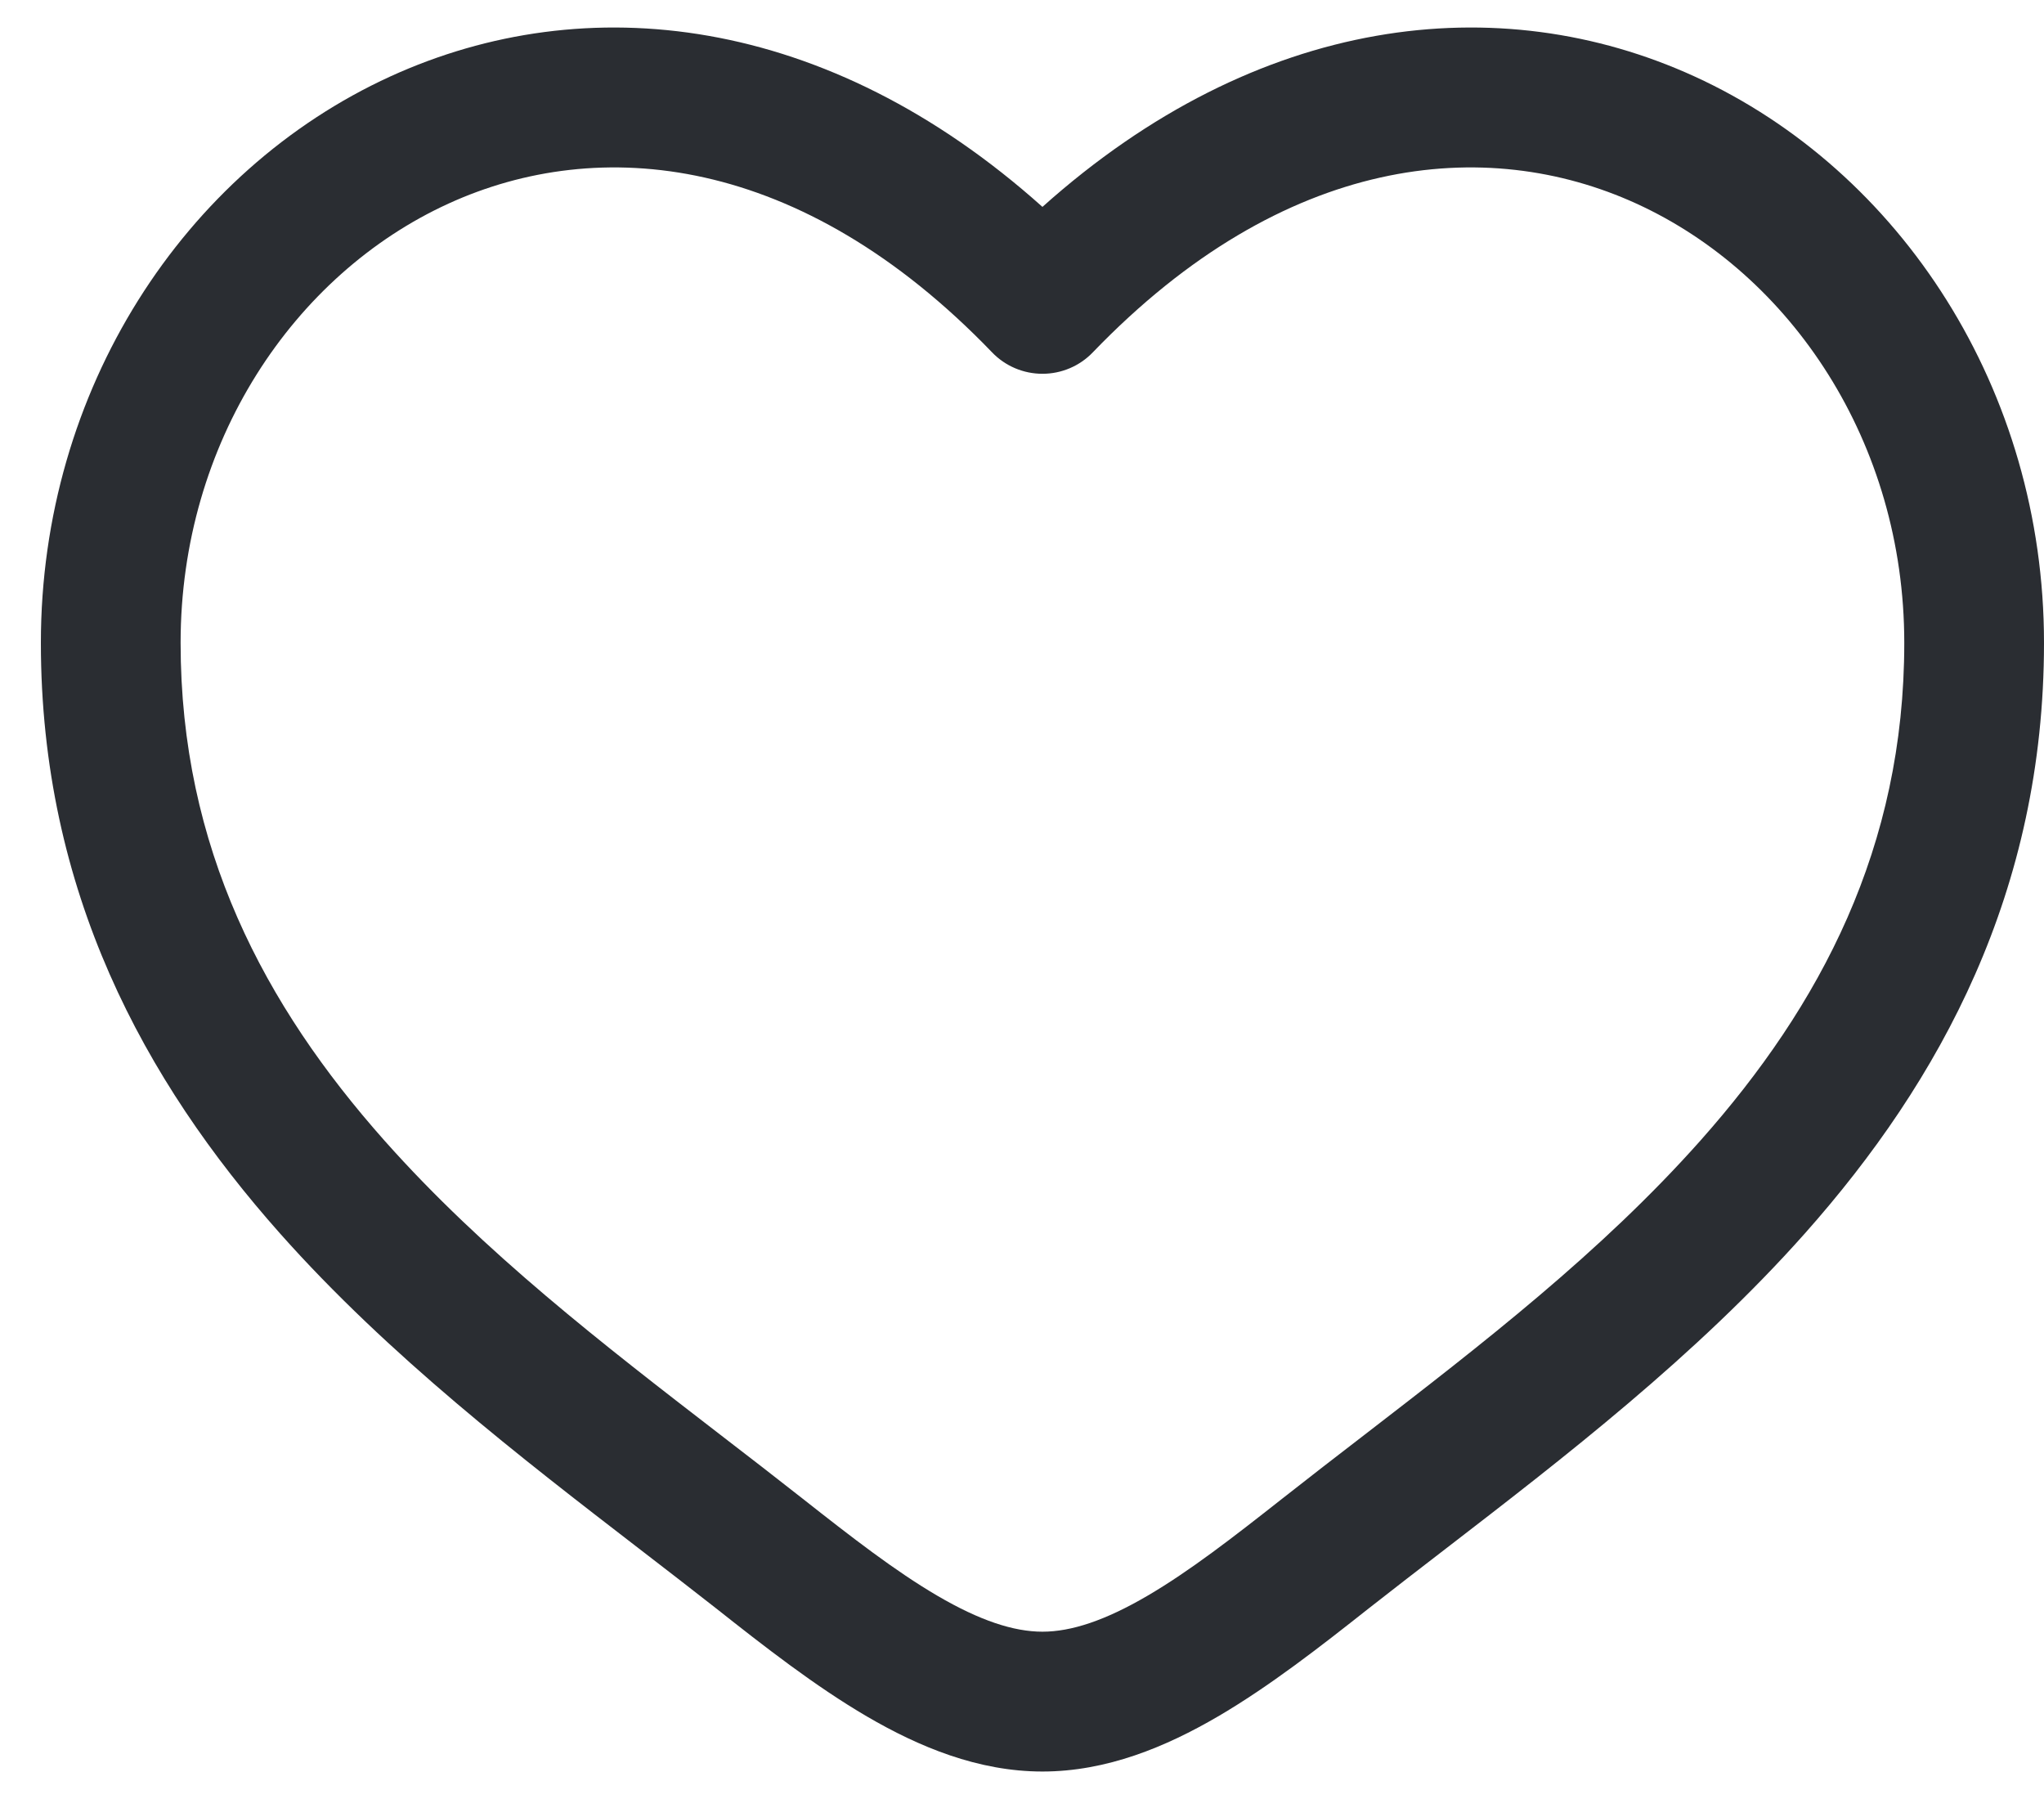<svg width="25" height="22" viewBox="0 0 25 22" fill="none" xmlns="http://www.w3.org/2000/svg">
<path fill-rule="evenodd" clip-rule="evenodd" d="M5.485 2.49C3.594 3.354 2.209 5.41 2.209 7.861C2.209 10.365 3.234 12.295 4.703 13.949C5.914 15.312 7.379 16.442 8.808 17.544C9.148 17.805 9.485 18.066 9.817 18.327C10.416 18.799 10.951 19.214 11.466 19.515C11.982 19.817 12.397 19.954 12.75 19.954C13.103 19.954 13.518 19.817 14.034 19.515C14.549 19.214 15.084 18.799 15.683 18.327C16.015 18.066 16.352 17.805 16.692 17.544C18.121 16.442 19.586 15.312 20.797 13.949C22.266 12.295 23.291 10.365 23.291 7.861C23.291 5.41 21.906 3.354 20.015 2.49C18.179 1.651 15.711 1.873 13.366 4.309C13.205 4.477 12.982 4.571 12.75 4.571C12.518 4.571 12.295 4.477 12.134 4.309C9.789 1.873 7.321 1.651 5.485 2.49ZM12.75 2.53C10.115 0.172 7.165 -0.157 4.774 0.935C2.249 2.09 0.5 4.77 0.5 7.861C0.5 10.898 1.765 13.215 3.425 15.084C4.754 16.58 6.38 17.832 7.817 18.939C8.142 19.189 8.458 19.433 8.759 19.669C9.342 20.13 9.969 20.62 10.604 20.991C11.239 21.362 11.963 21.664 12.75 21.664C13.537 21.664 14.261 21.362 14.896 20.991C15.531 20.62 16.158 20.13 16.741 19.669C17.042 19.433 17.358 19.189 17.683 18.939C19.12 17.832 20.746 16.58 22.075 15.084C23.735 13.215 25 10.898 25 7.861C25 4.77 23.251 2.09 20.726 0.935C18.335 -0.157 15.385 0.172 12.75 2.53Z" fill="#2A2D32"/>
</svg>
